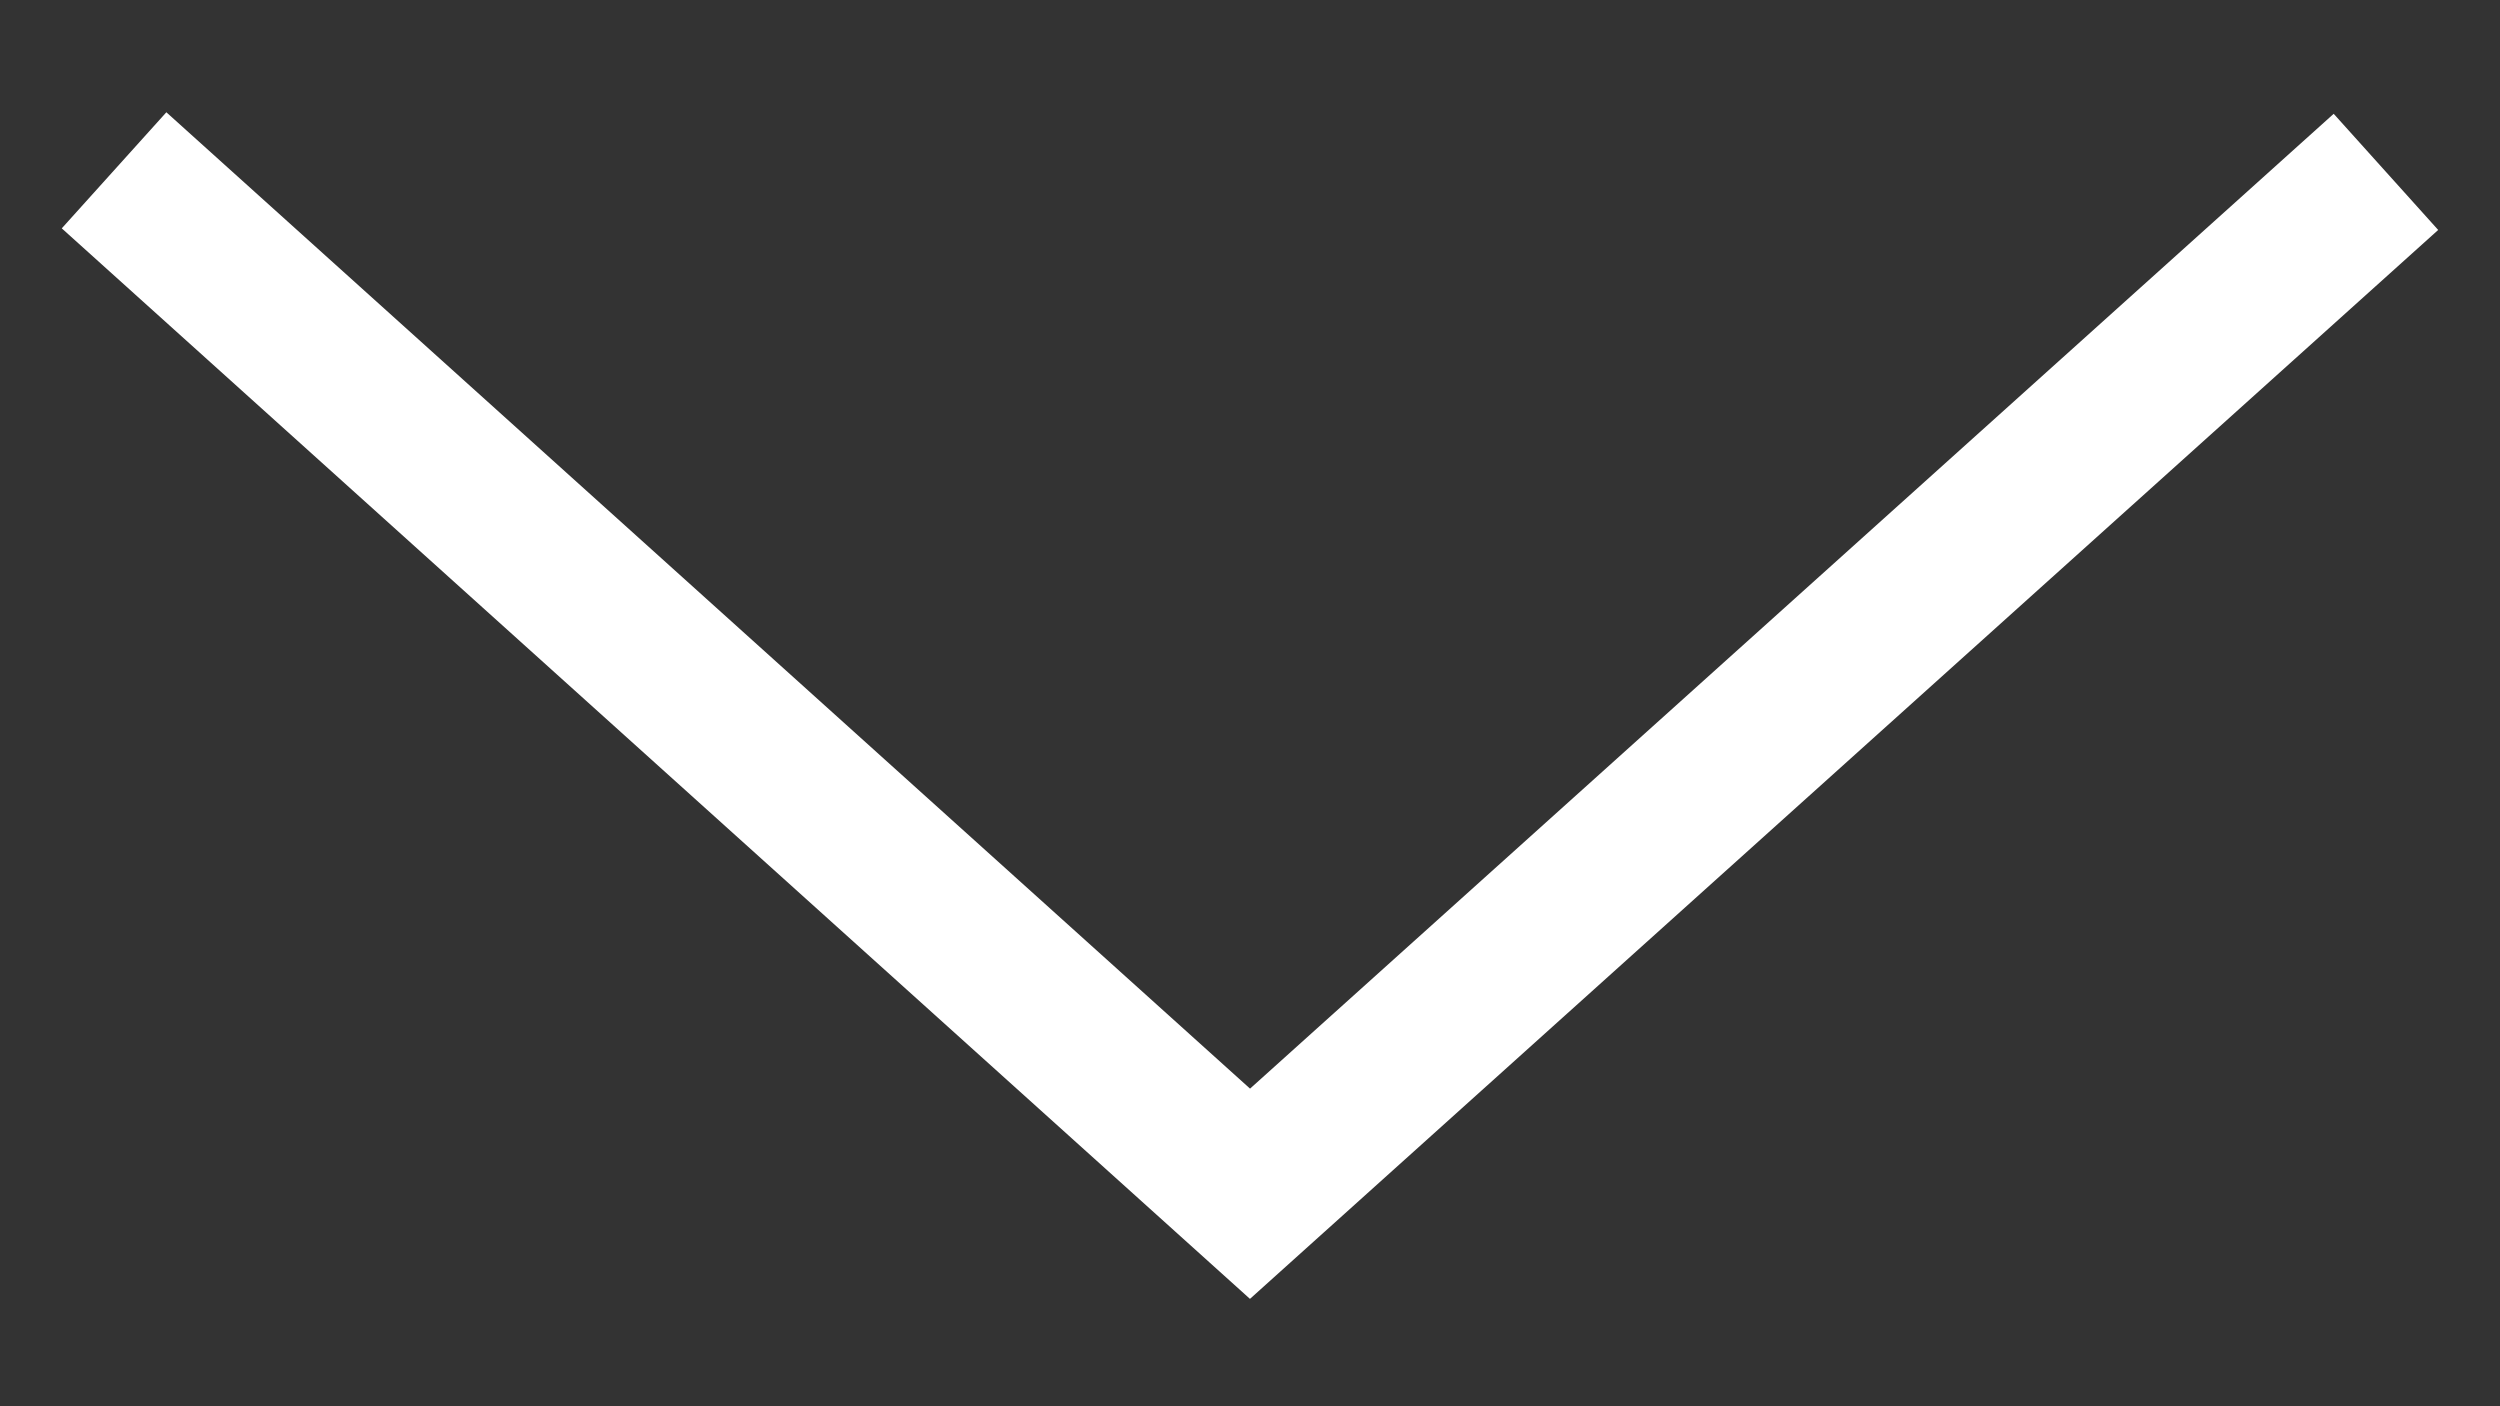 <svg viewBox="0 0 16 9" fill="none" xmlns="http://www.w3.org/2000/svg"><rect x="0" y="0" width="16" height="9" fill="#333333" stroke="none"/><path d="m15.27 1.1-7.27 6.54-7.27-6.55" stroke="#fff"/></svg>
